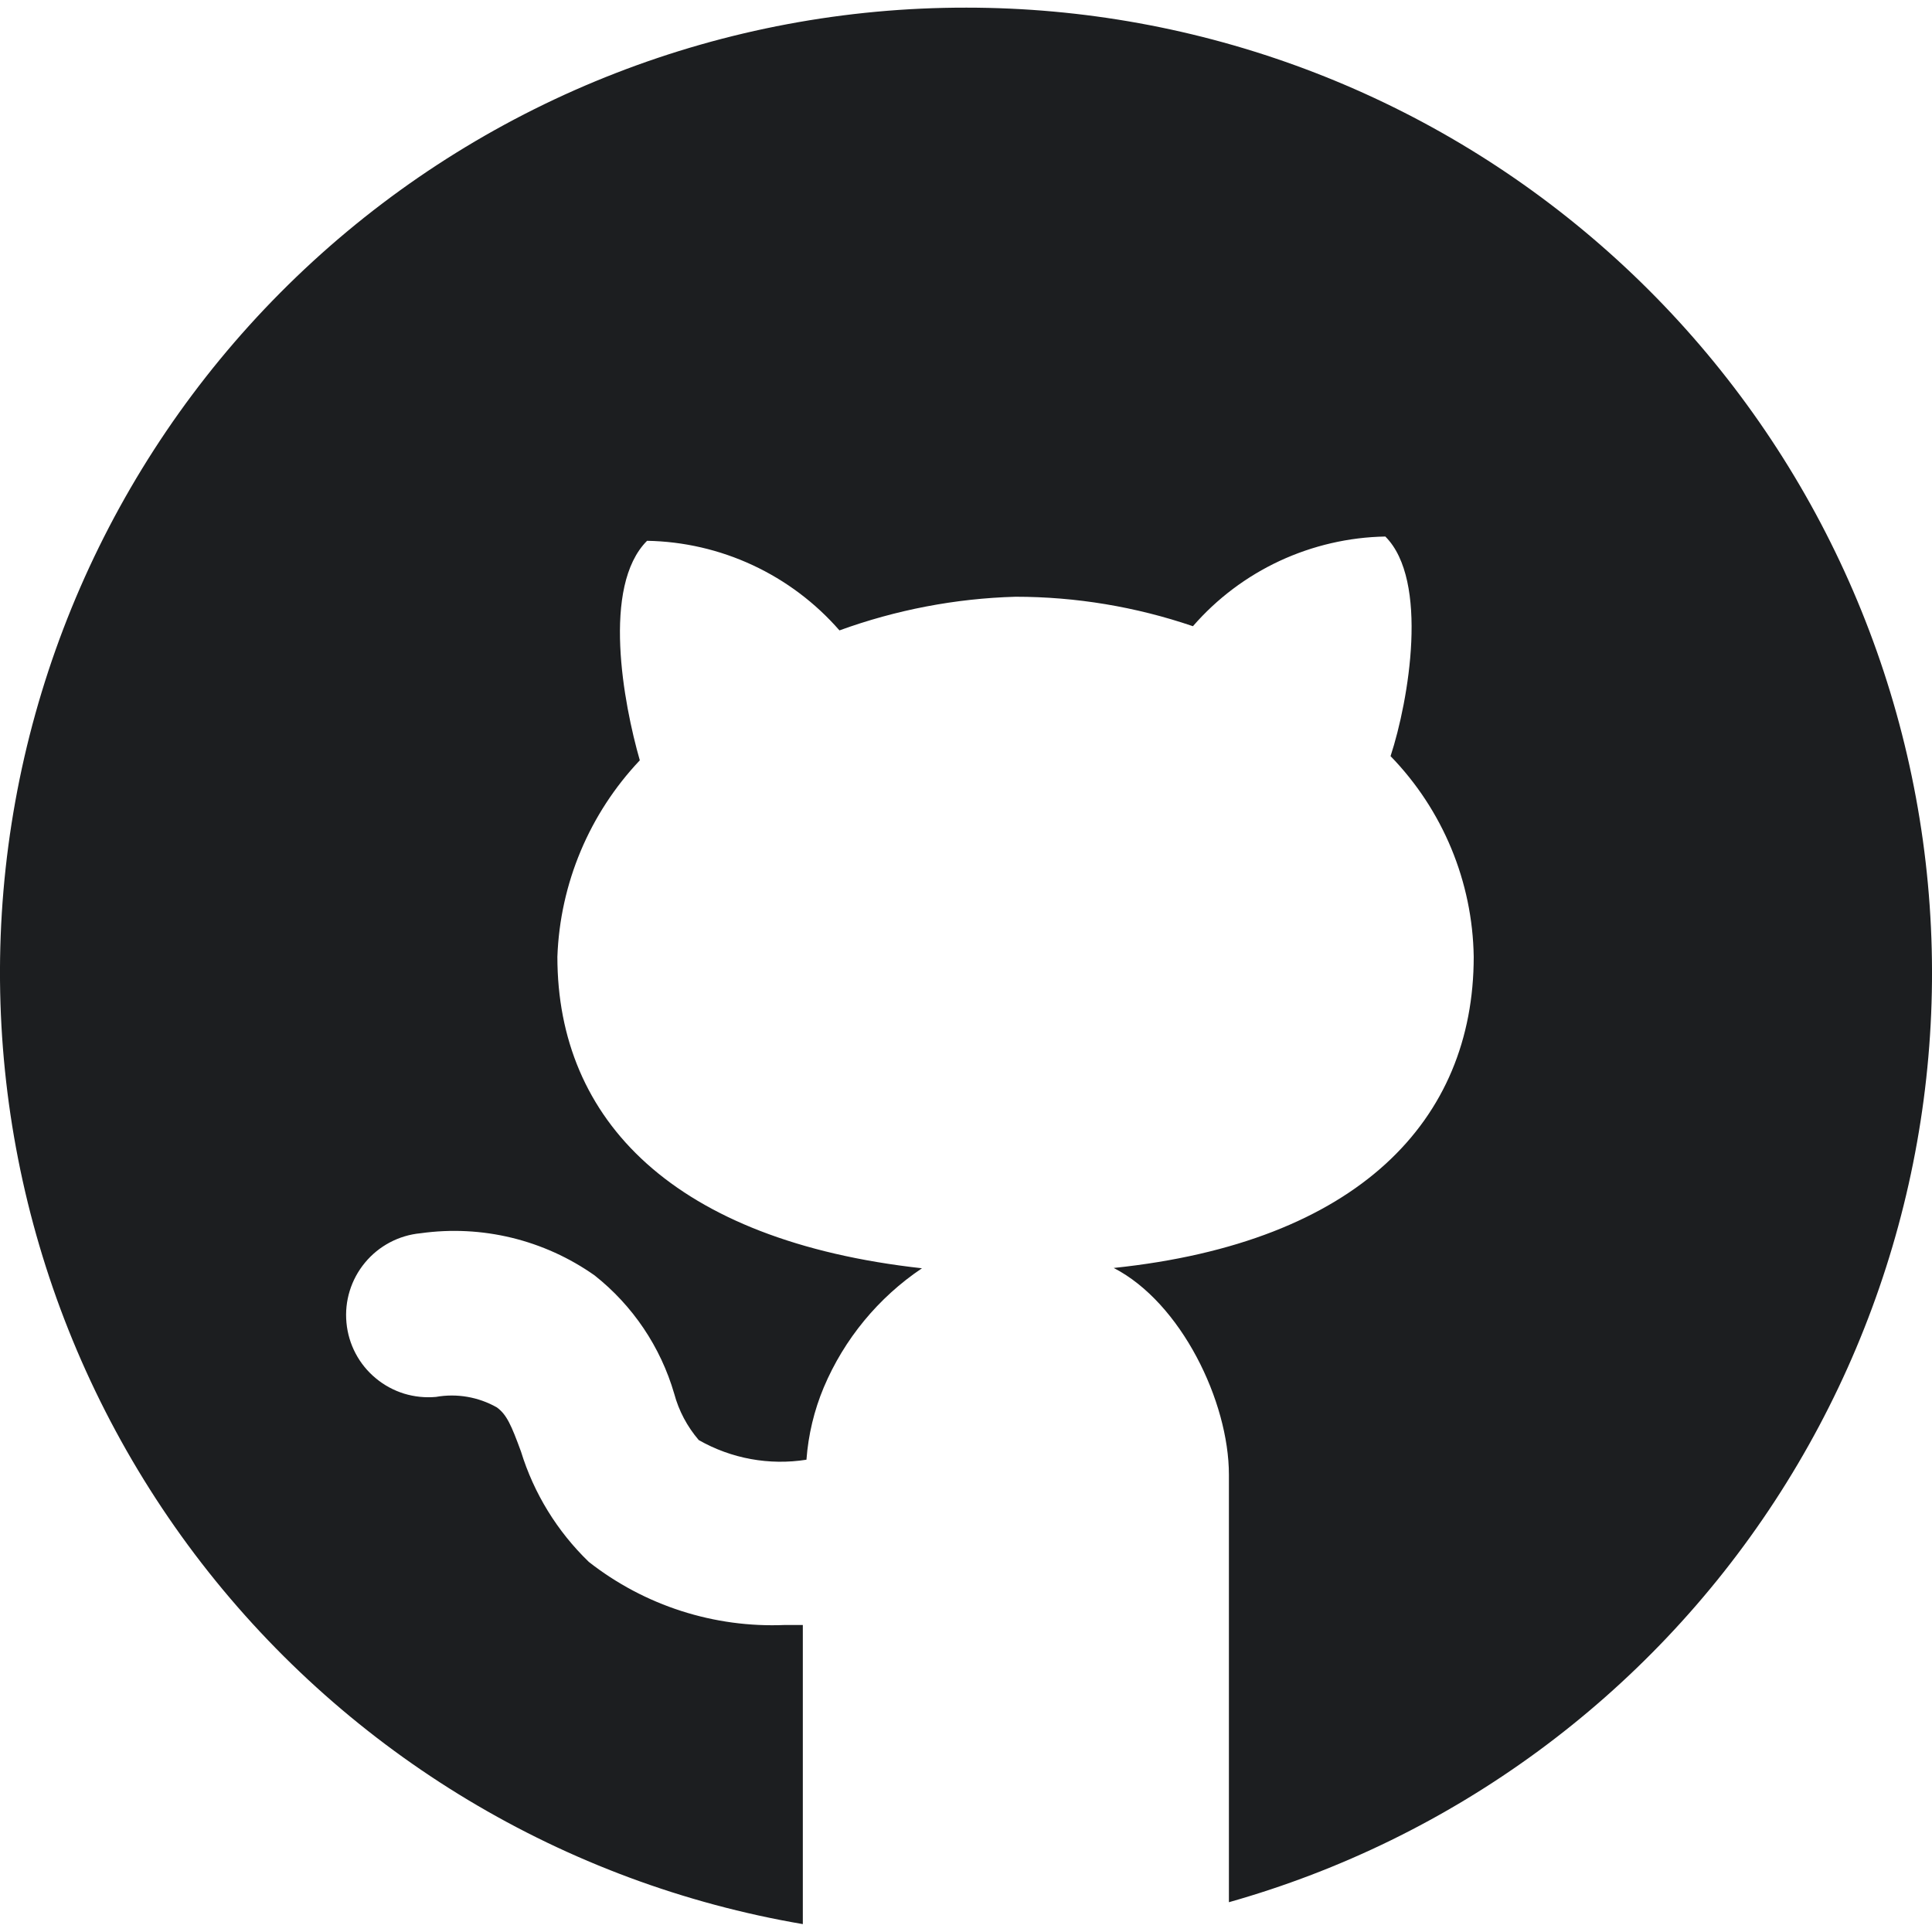 <svg width="24" height="24" viewBox="0 0 24 24" fill="none" xmlns="http://www.w3.org/2000/svg">
<path d="M12.005 0.095C9 0.091 6.102 1.216 3.886 3.248C1.671 5.279 0.299 8.069 0.043 11.064C-0.212 14.059 0.666 17.041 2.505 19.419C4.345 21.796 7.01 23.396 9.973 23.902V20.186H9.753C8.873 20.224 8.007 19.946 7.314 19.402C6.922 19.023 6.632 18.552 6.472 18.032C6.351 17.702 6.294 17.572 6.172 17.483C5.942 17.353 5.675 17.307 5.415 17.353C5.282 17.365 5.147 17.351 5.019 17.312C4.891 17.272 4.772 17.208 4.669 17.122C4.46 16.95 4.329 16.701 4.304 16.432C4.278 16.162 4.361 15.894 4.534 15.685C4.706 15.477 4.955 15.345 5.224 15.32C5.986 15.213 6.759 15.401 7.387 15.844C7.861 16.219 8.206 16.732 8.375 17.312C8.432 17.525 8.537 17.722 8.68 17.889C9.085 18.12 9.557 18.206 10.018 18.133C10.041 17.824 10.113 17.521 10.233 17.235C10.487 16.634 10.911 16.119 11.453 15.755C8.371 15.413 6.924 13.917 6.924 11.885C6.957 10.974 7.322 10.107 7.948 9.445C7.745 8.738 7.473 7.283 8.038 6.718C8.492 6.726 8.939 6.829 9.351 7.021C9.763 7.213 10.13 7.489 10.428 7.831C11.13 7.576 11.868 7.434 12.615 7.413C13.365 7.413 14.109 7.537 14.819 7.779C15.117 7.436 15.484 7.16 15.896 6.968C16.308 6.777 16.755 6.673 17.209 6.665C17.754 7.209 17.502 8.697 17.274 9.393C17.923 10.061 18.293 10.953 18.307 11.885C18.307 13.917 16.872 15.434 13.835 15.751C14.672 16.182 15.266 17.41 15.266 18.32V23.63C18.053 22.843 20.461 21.074 22.045 18.65C23.63 16.226 24.284 13.311 23.887 10.442C23.489 7.574 22.067 4.946 19.883 3.044C17.7 1.142 14.901 0.095 12.005 0.095Z" fill="#1C1E20"/>
</svg>
